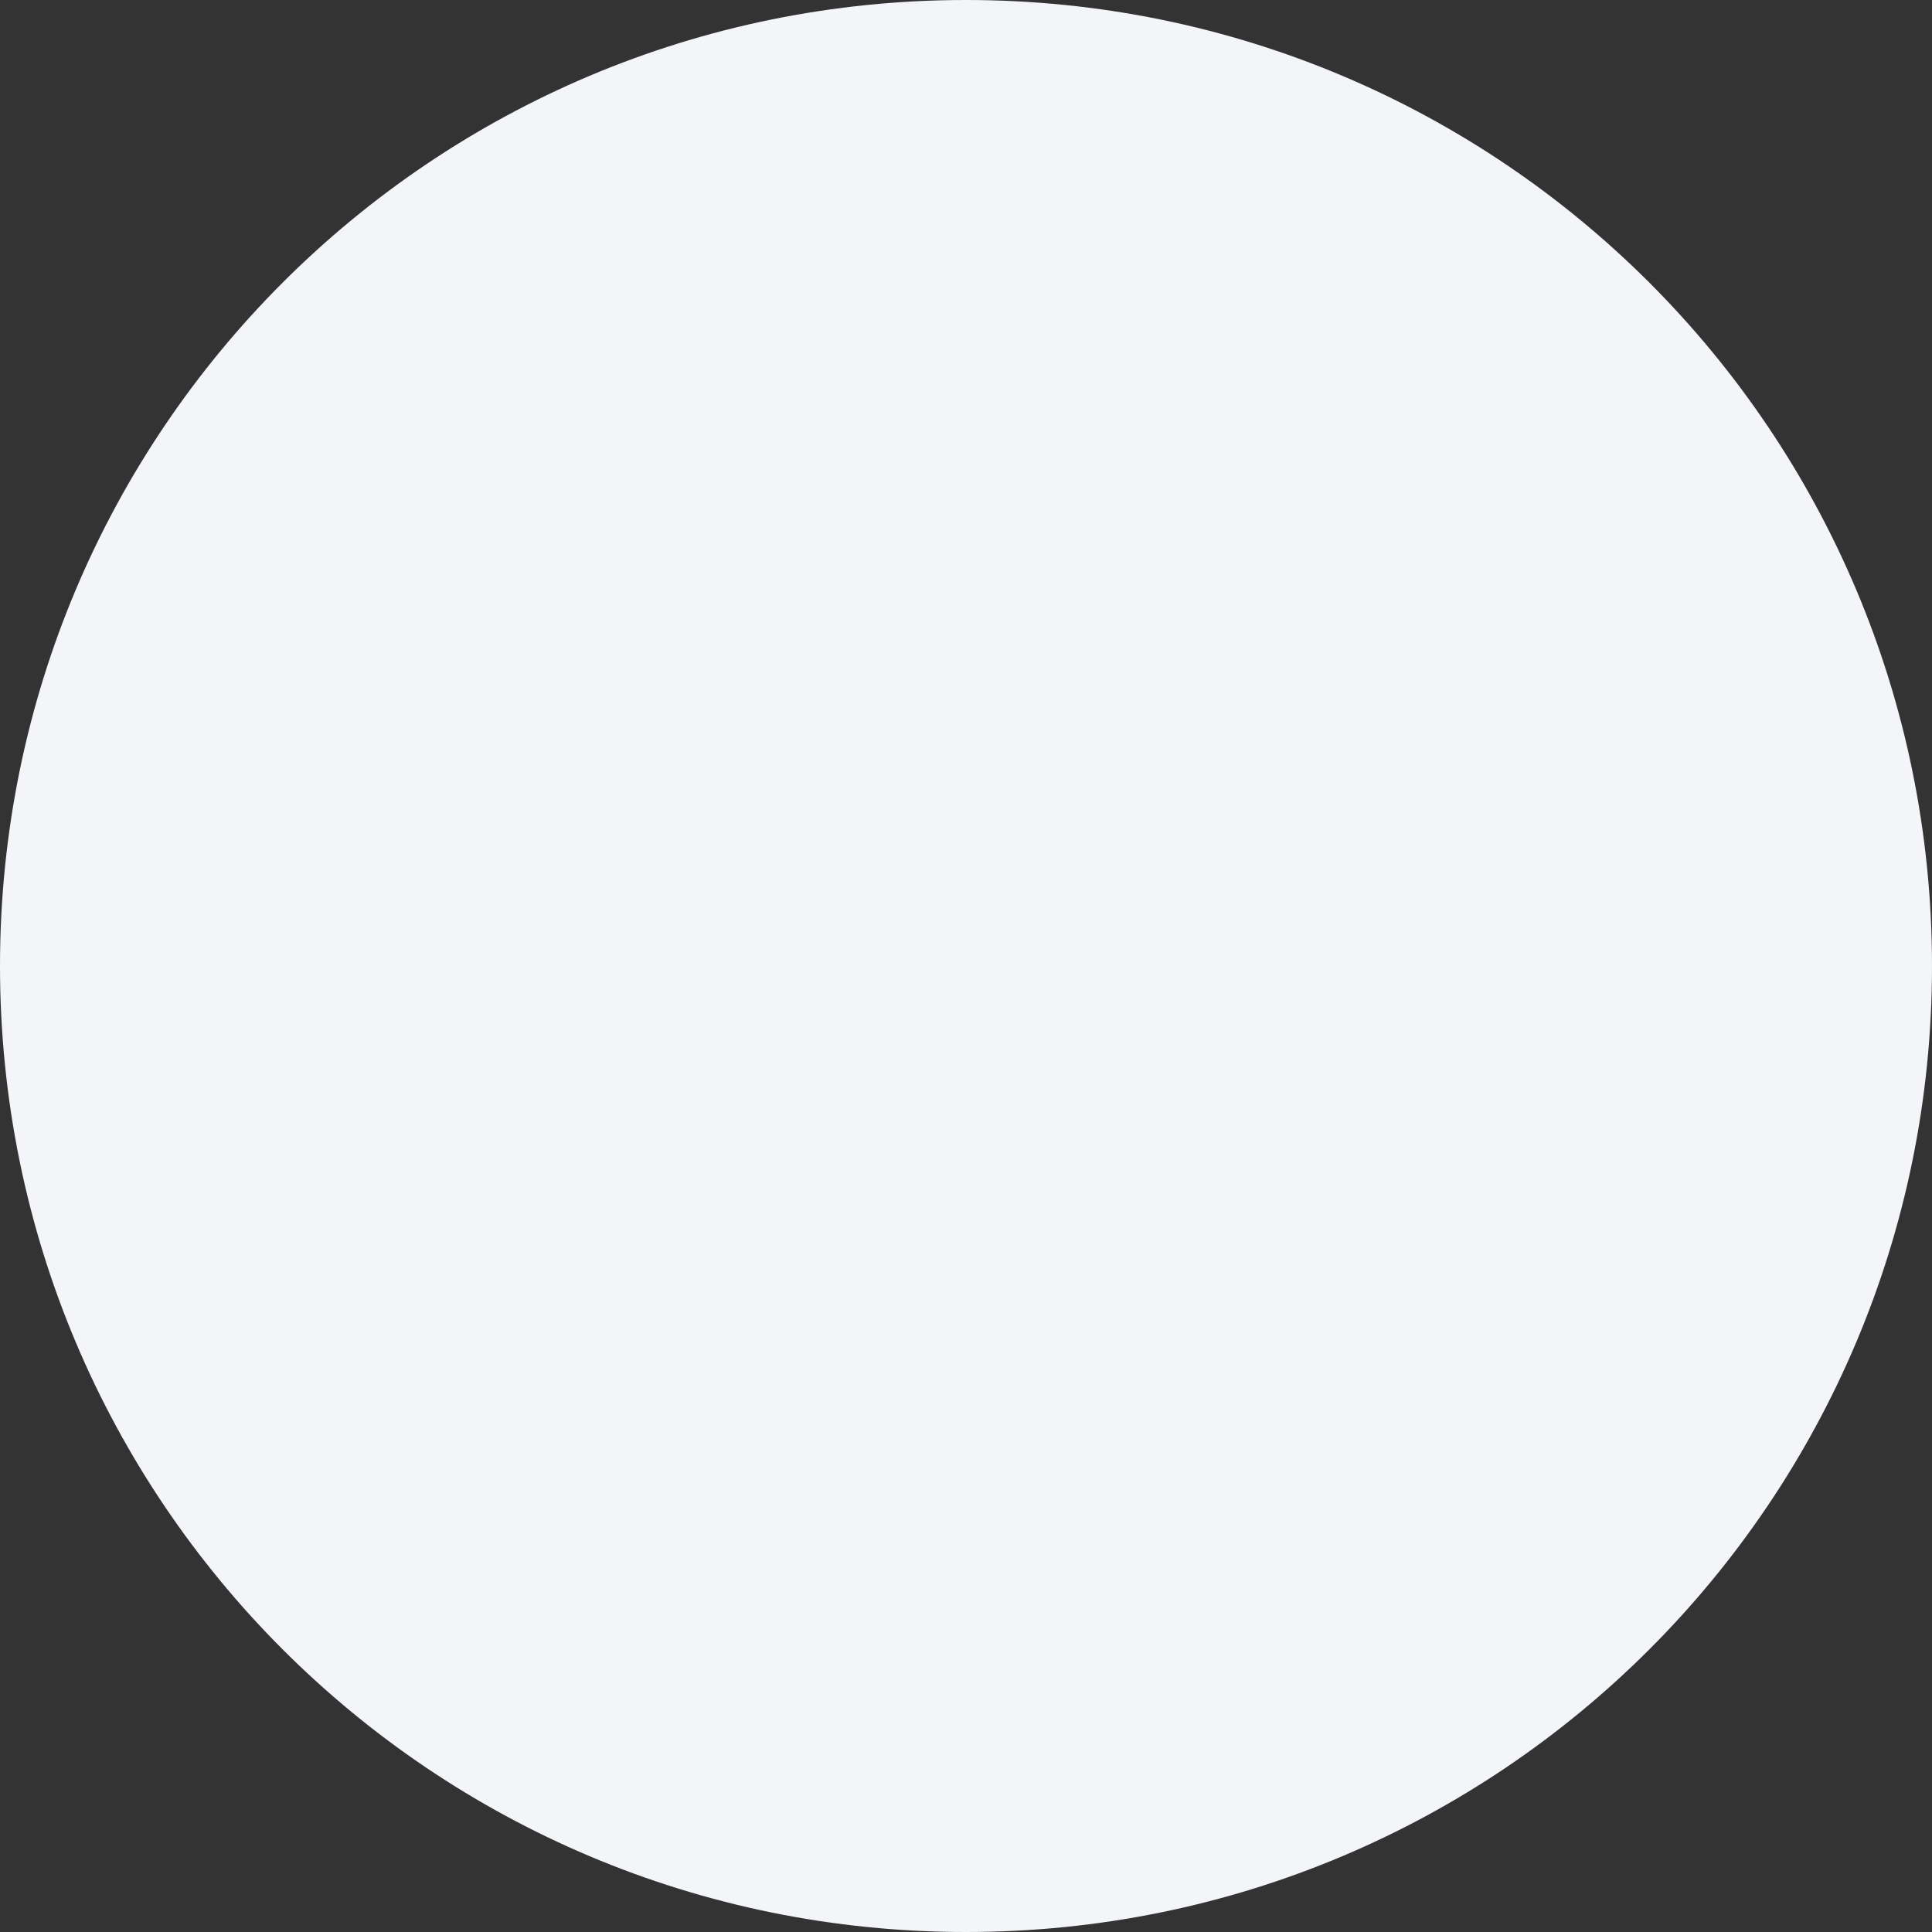 <svg version="1.2" xmlns="http://www.w3.org/2000/svg" viewBox="0 0 64 64" width="64" height="64"><rect x="0" y="0" width="64" height="64" fill="#333333" stroke="none"/><style>.a{fill:#f4f5f9}</style><path class="a" d="m32 0c17.7 0 32 14.3 32 32 0 17.7-14.3 32-32 32-17.7 0-32-14.3-32-32 0-17.7 14.3-32 32-32z"/></svg>